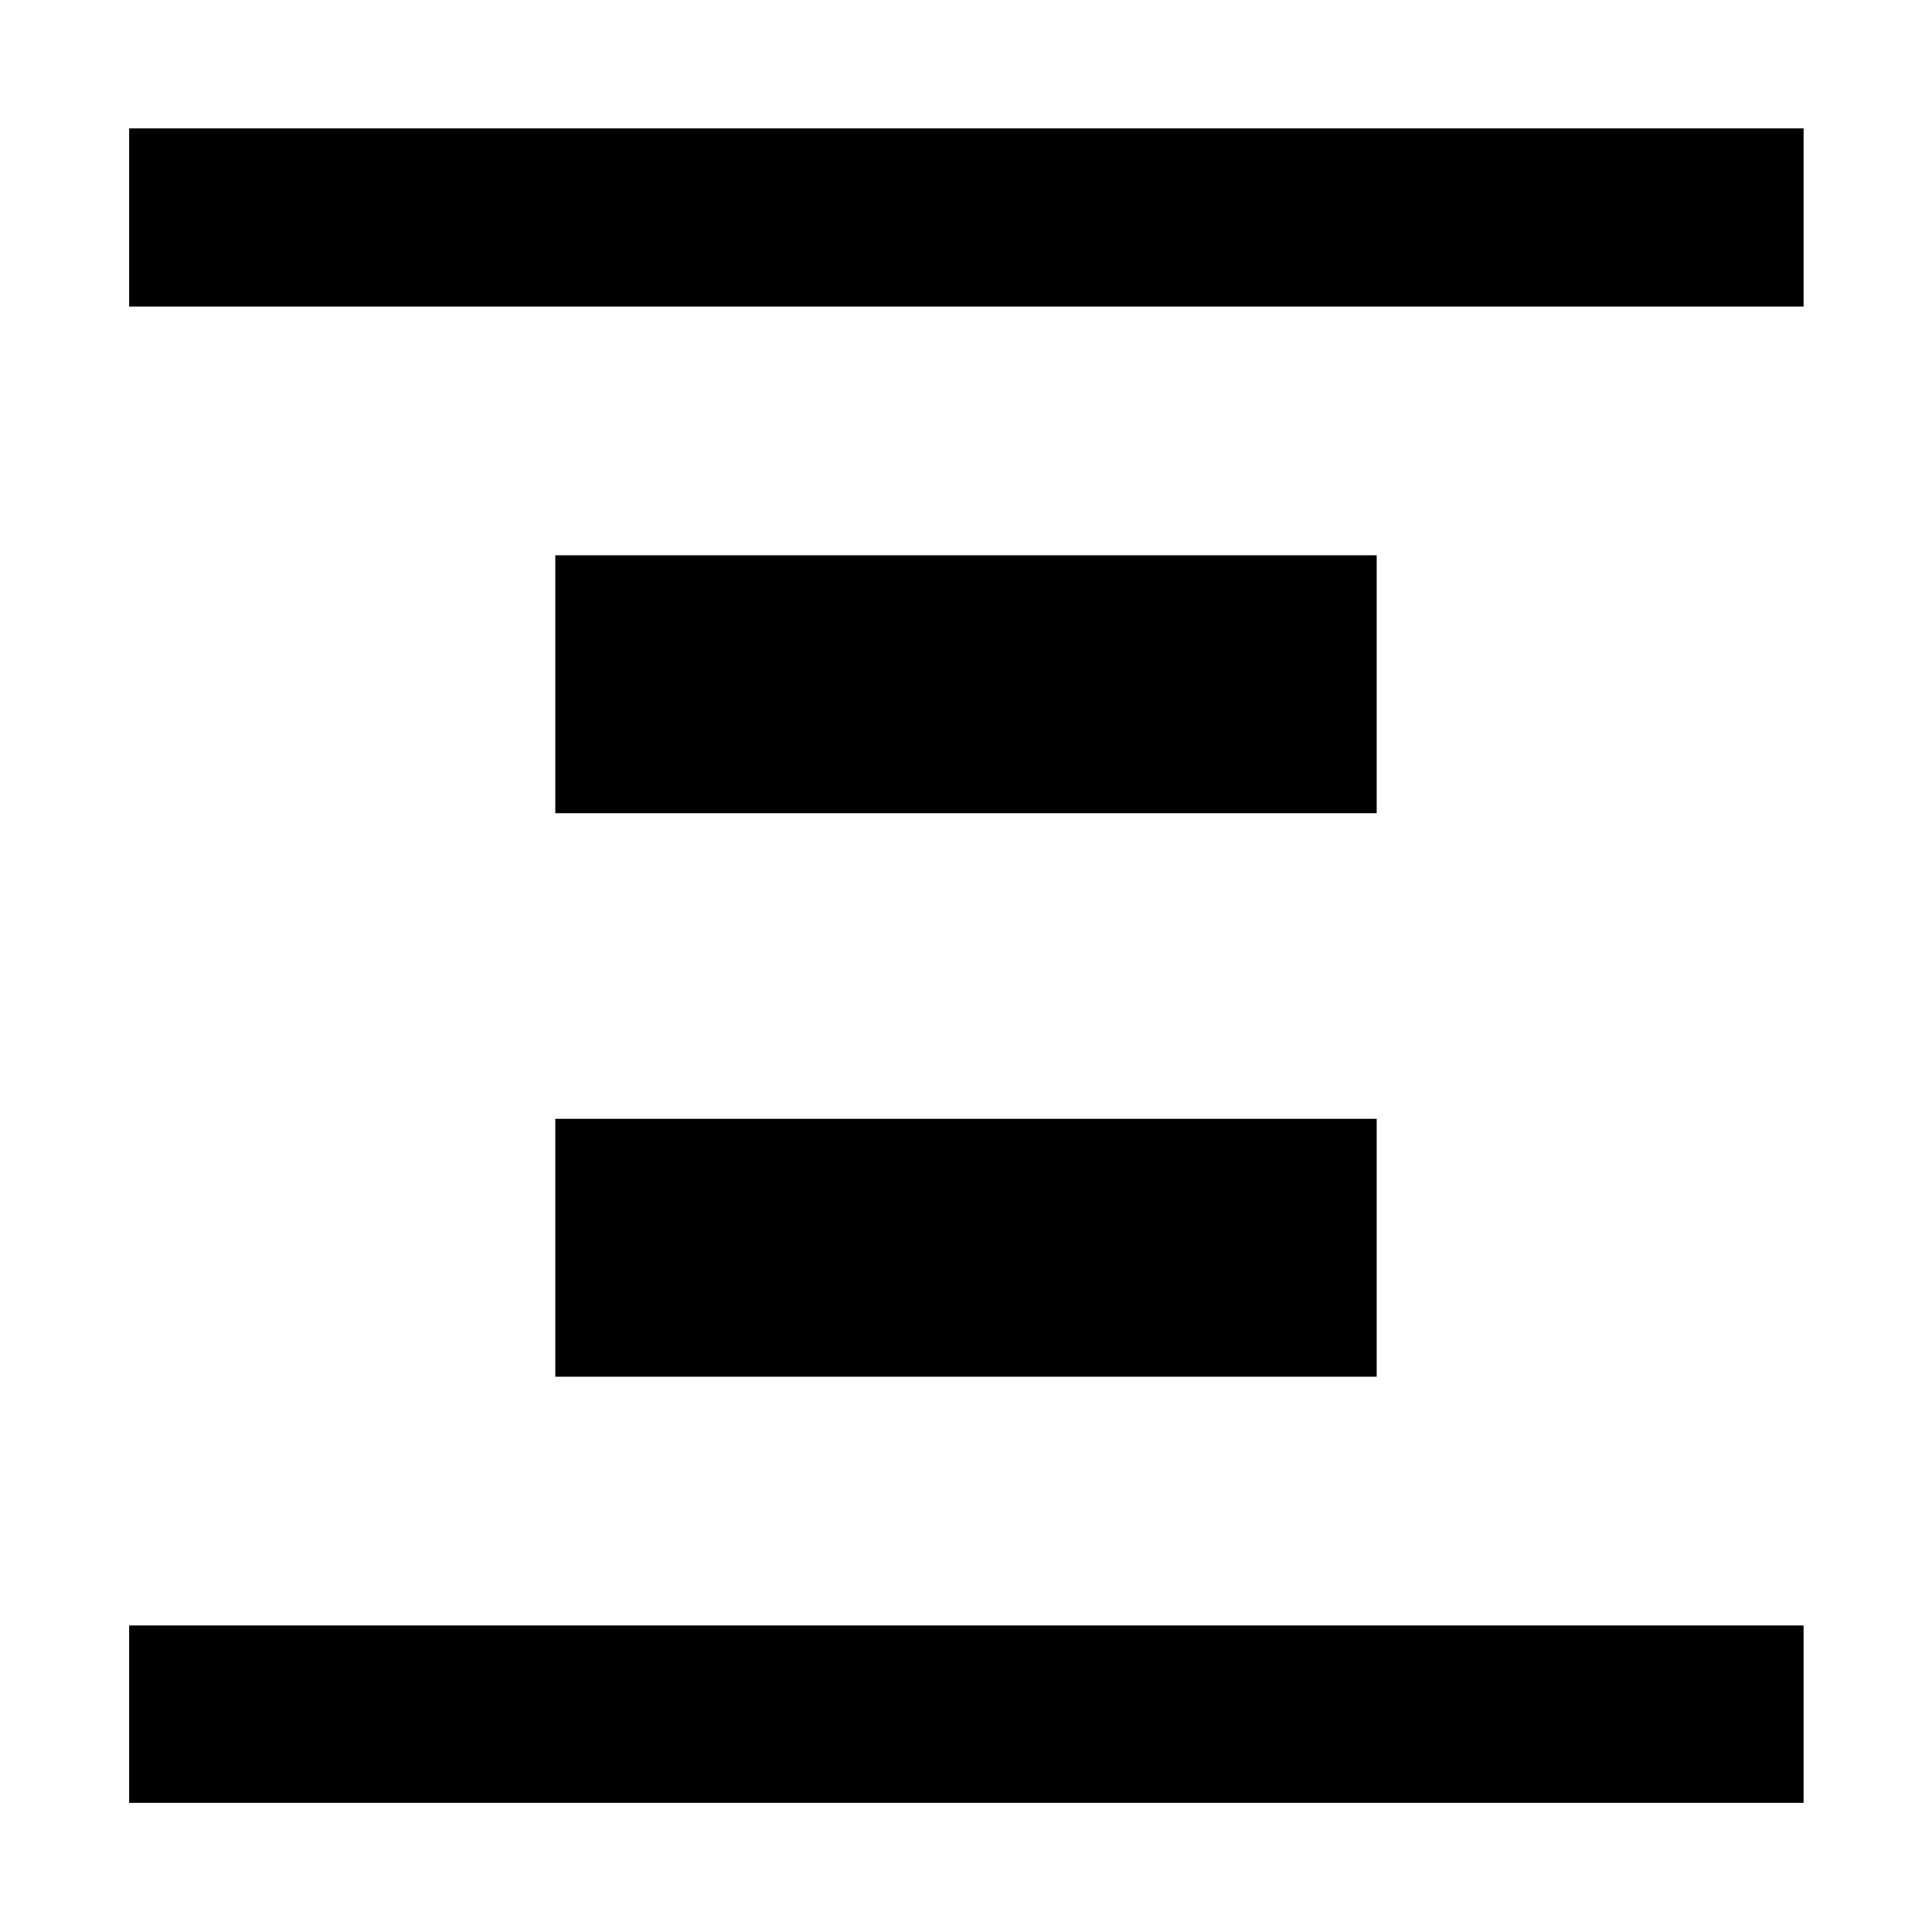 <svg xmlns="http://www.w3.org/2000/svg" height="40" viewBox="0 -960 960 960" width="40"><path d="M64.17-807.68v-88.52H896.2v88.52H64.17Zm0 743.51v-88.15H896.2v88.15H64.17Zm211.76-491.76v-128.14h408.14v128.14H275.93Zm0 280v-128.14h408.14v128.14H275.93Z"/></svg>